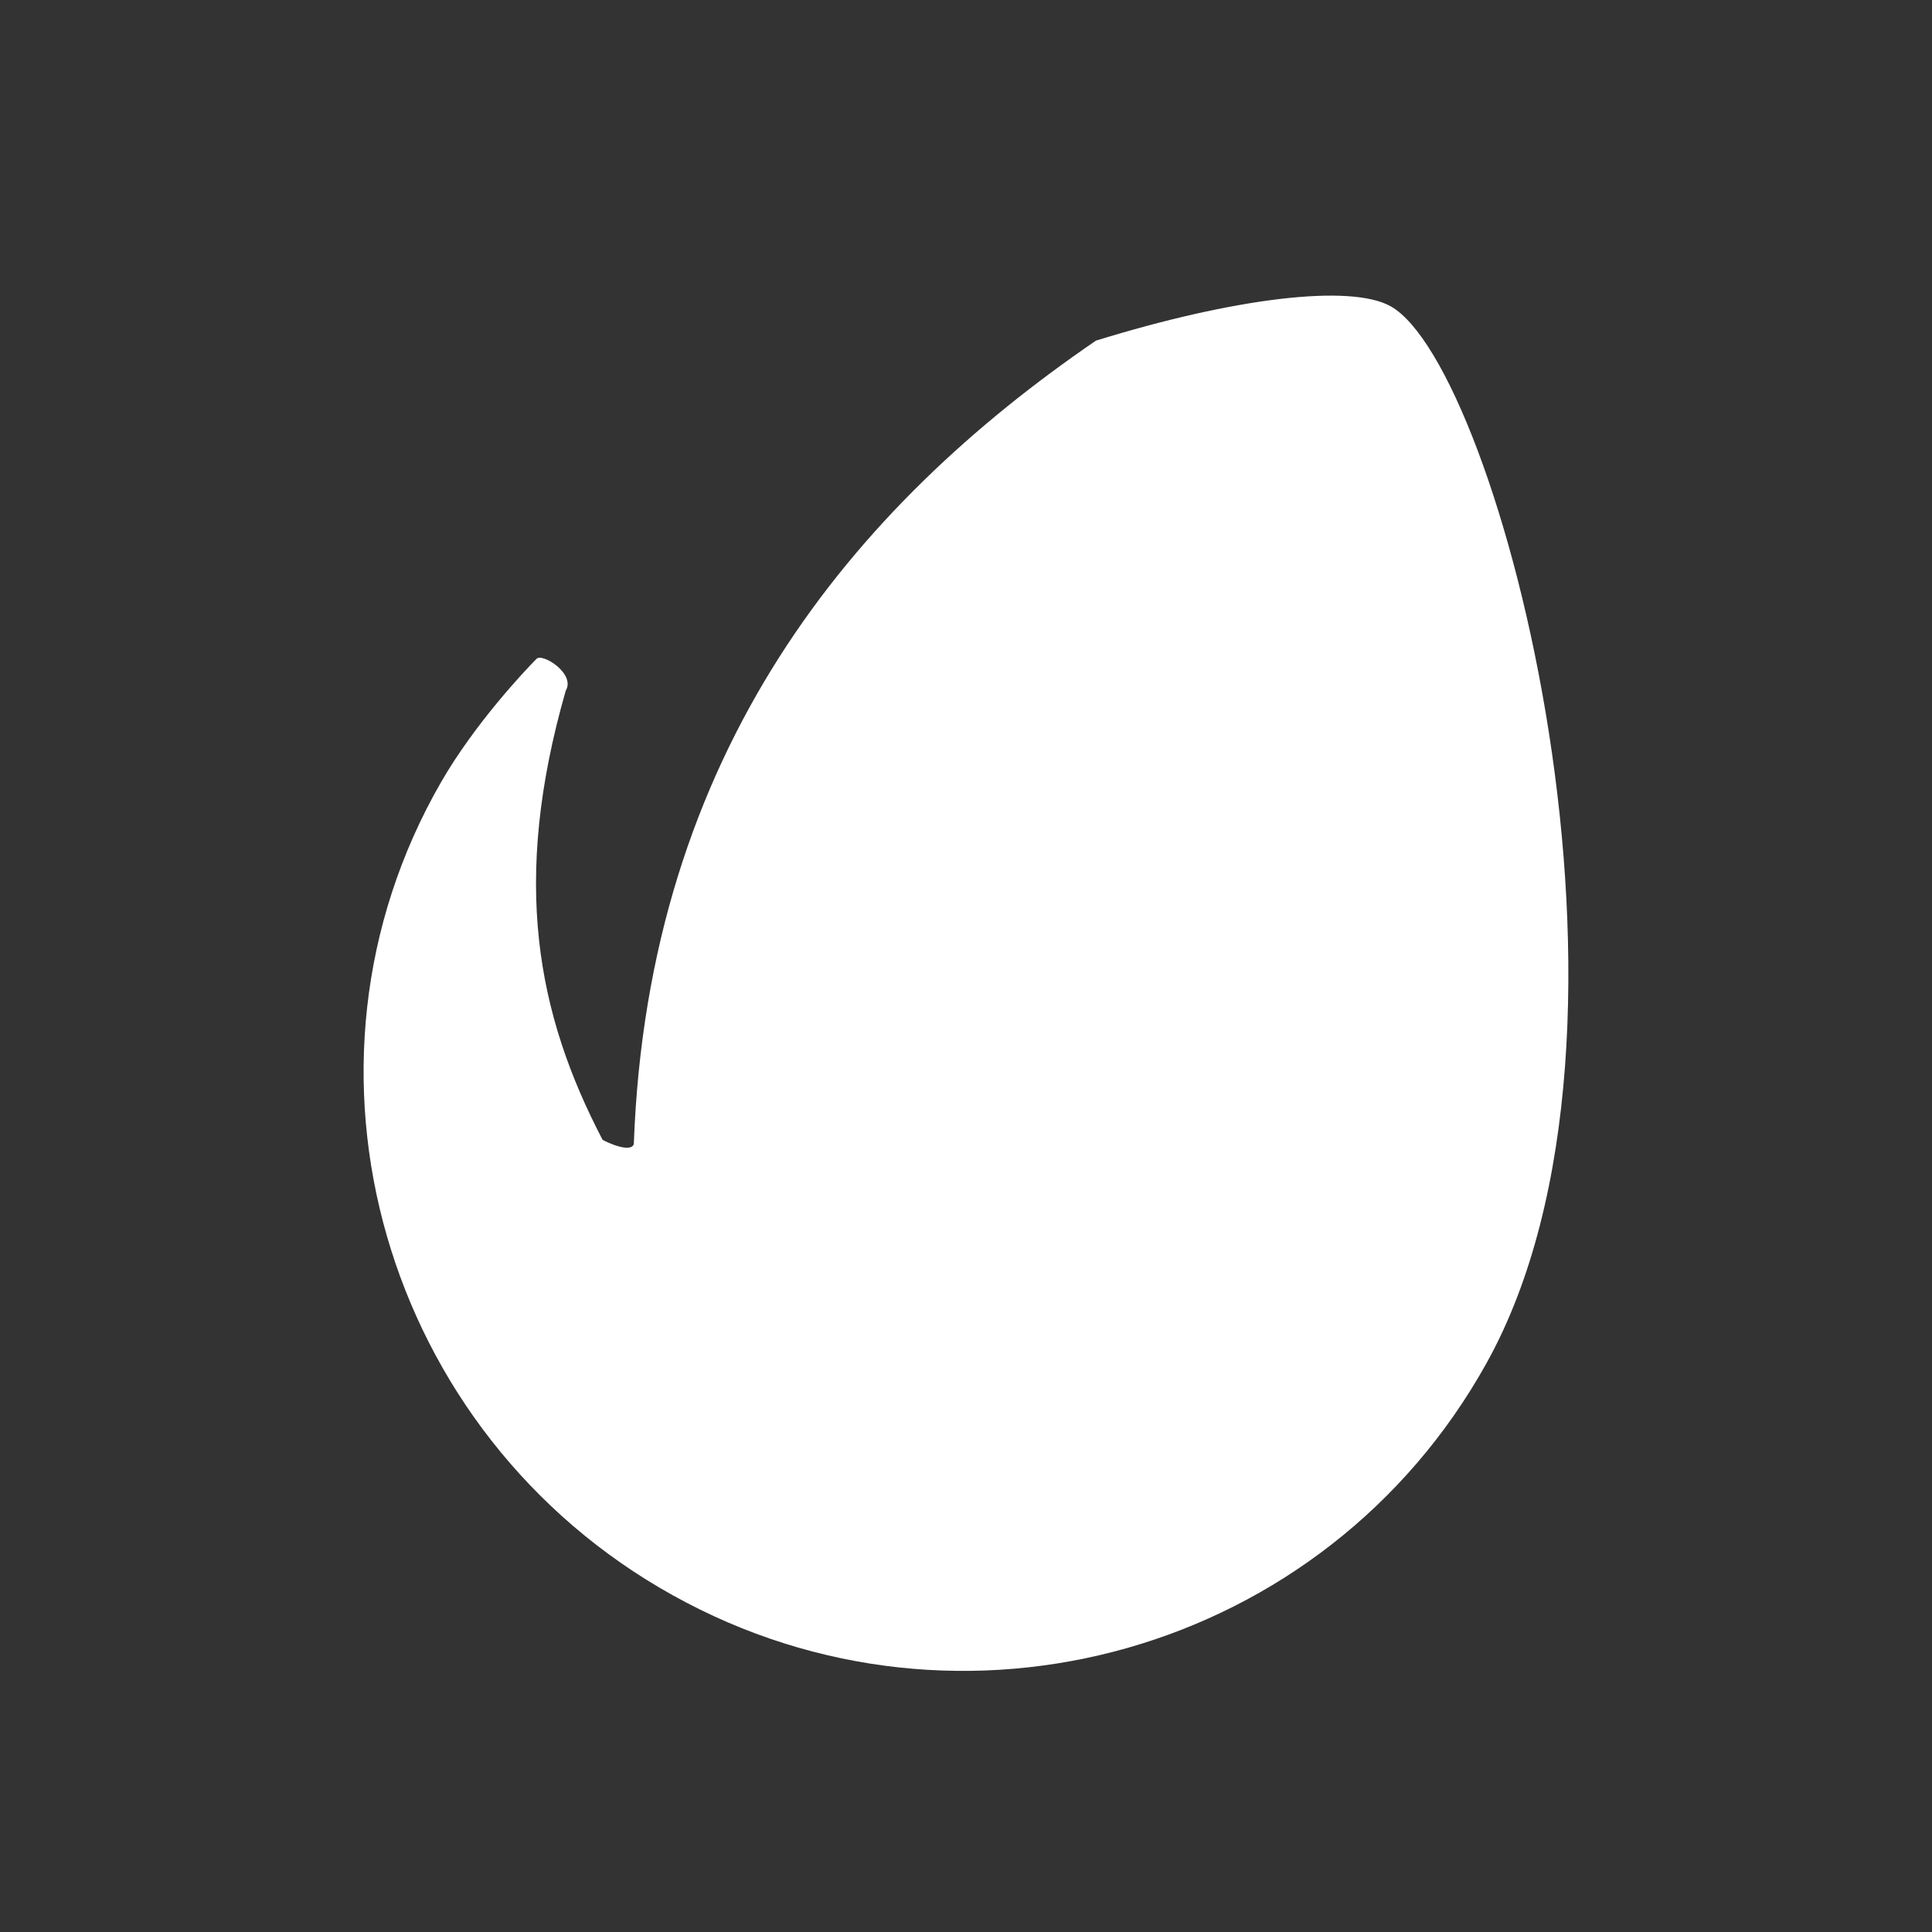<?xml version="1.0" encoding="utf-8"?>
<!-- Generated by IcoMoon.io -->
<!DOCTYPE svg PUBLIC "-//W3C//DTD SVG 1.1//EN" "http://www.w3.org/Graphics/SVG/1.1/DTD/svg11.dtd">
<svg version="1.1" xmlns="http://www.w3.org/2000/svg" xmlns:xlink="http://www.w3.org/1999/xlink" width="32" height="32" viewBox="0 0 32 32">
<rect x="0" y="0" width="32" height="32" fill="#333333" stroke="none"/>
<path fill="#fff" d="M23.032 5.072c-0.668-0.371-2.581-0.141-4.88 0.57-4.022 2.75-7.417 6.8-7.654 13.305-0.043 0.156-0.44-0.021-0.518-0.069-1.086-2.082-1.517-4.274-0.61-7.437 0.169-0.281-0.384-0.628-0.483-0.529-0.199 0.199-1.029 1.083-1.58 2.040-2.732 4.74-0.946 10.813 3.835 13.47 4.779 2.662 10.814 0.945 13.475-3.836 3.078-5.518 0.219-16.506-1.585-17.514z"></path>
</svg>
